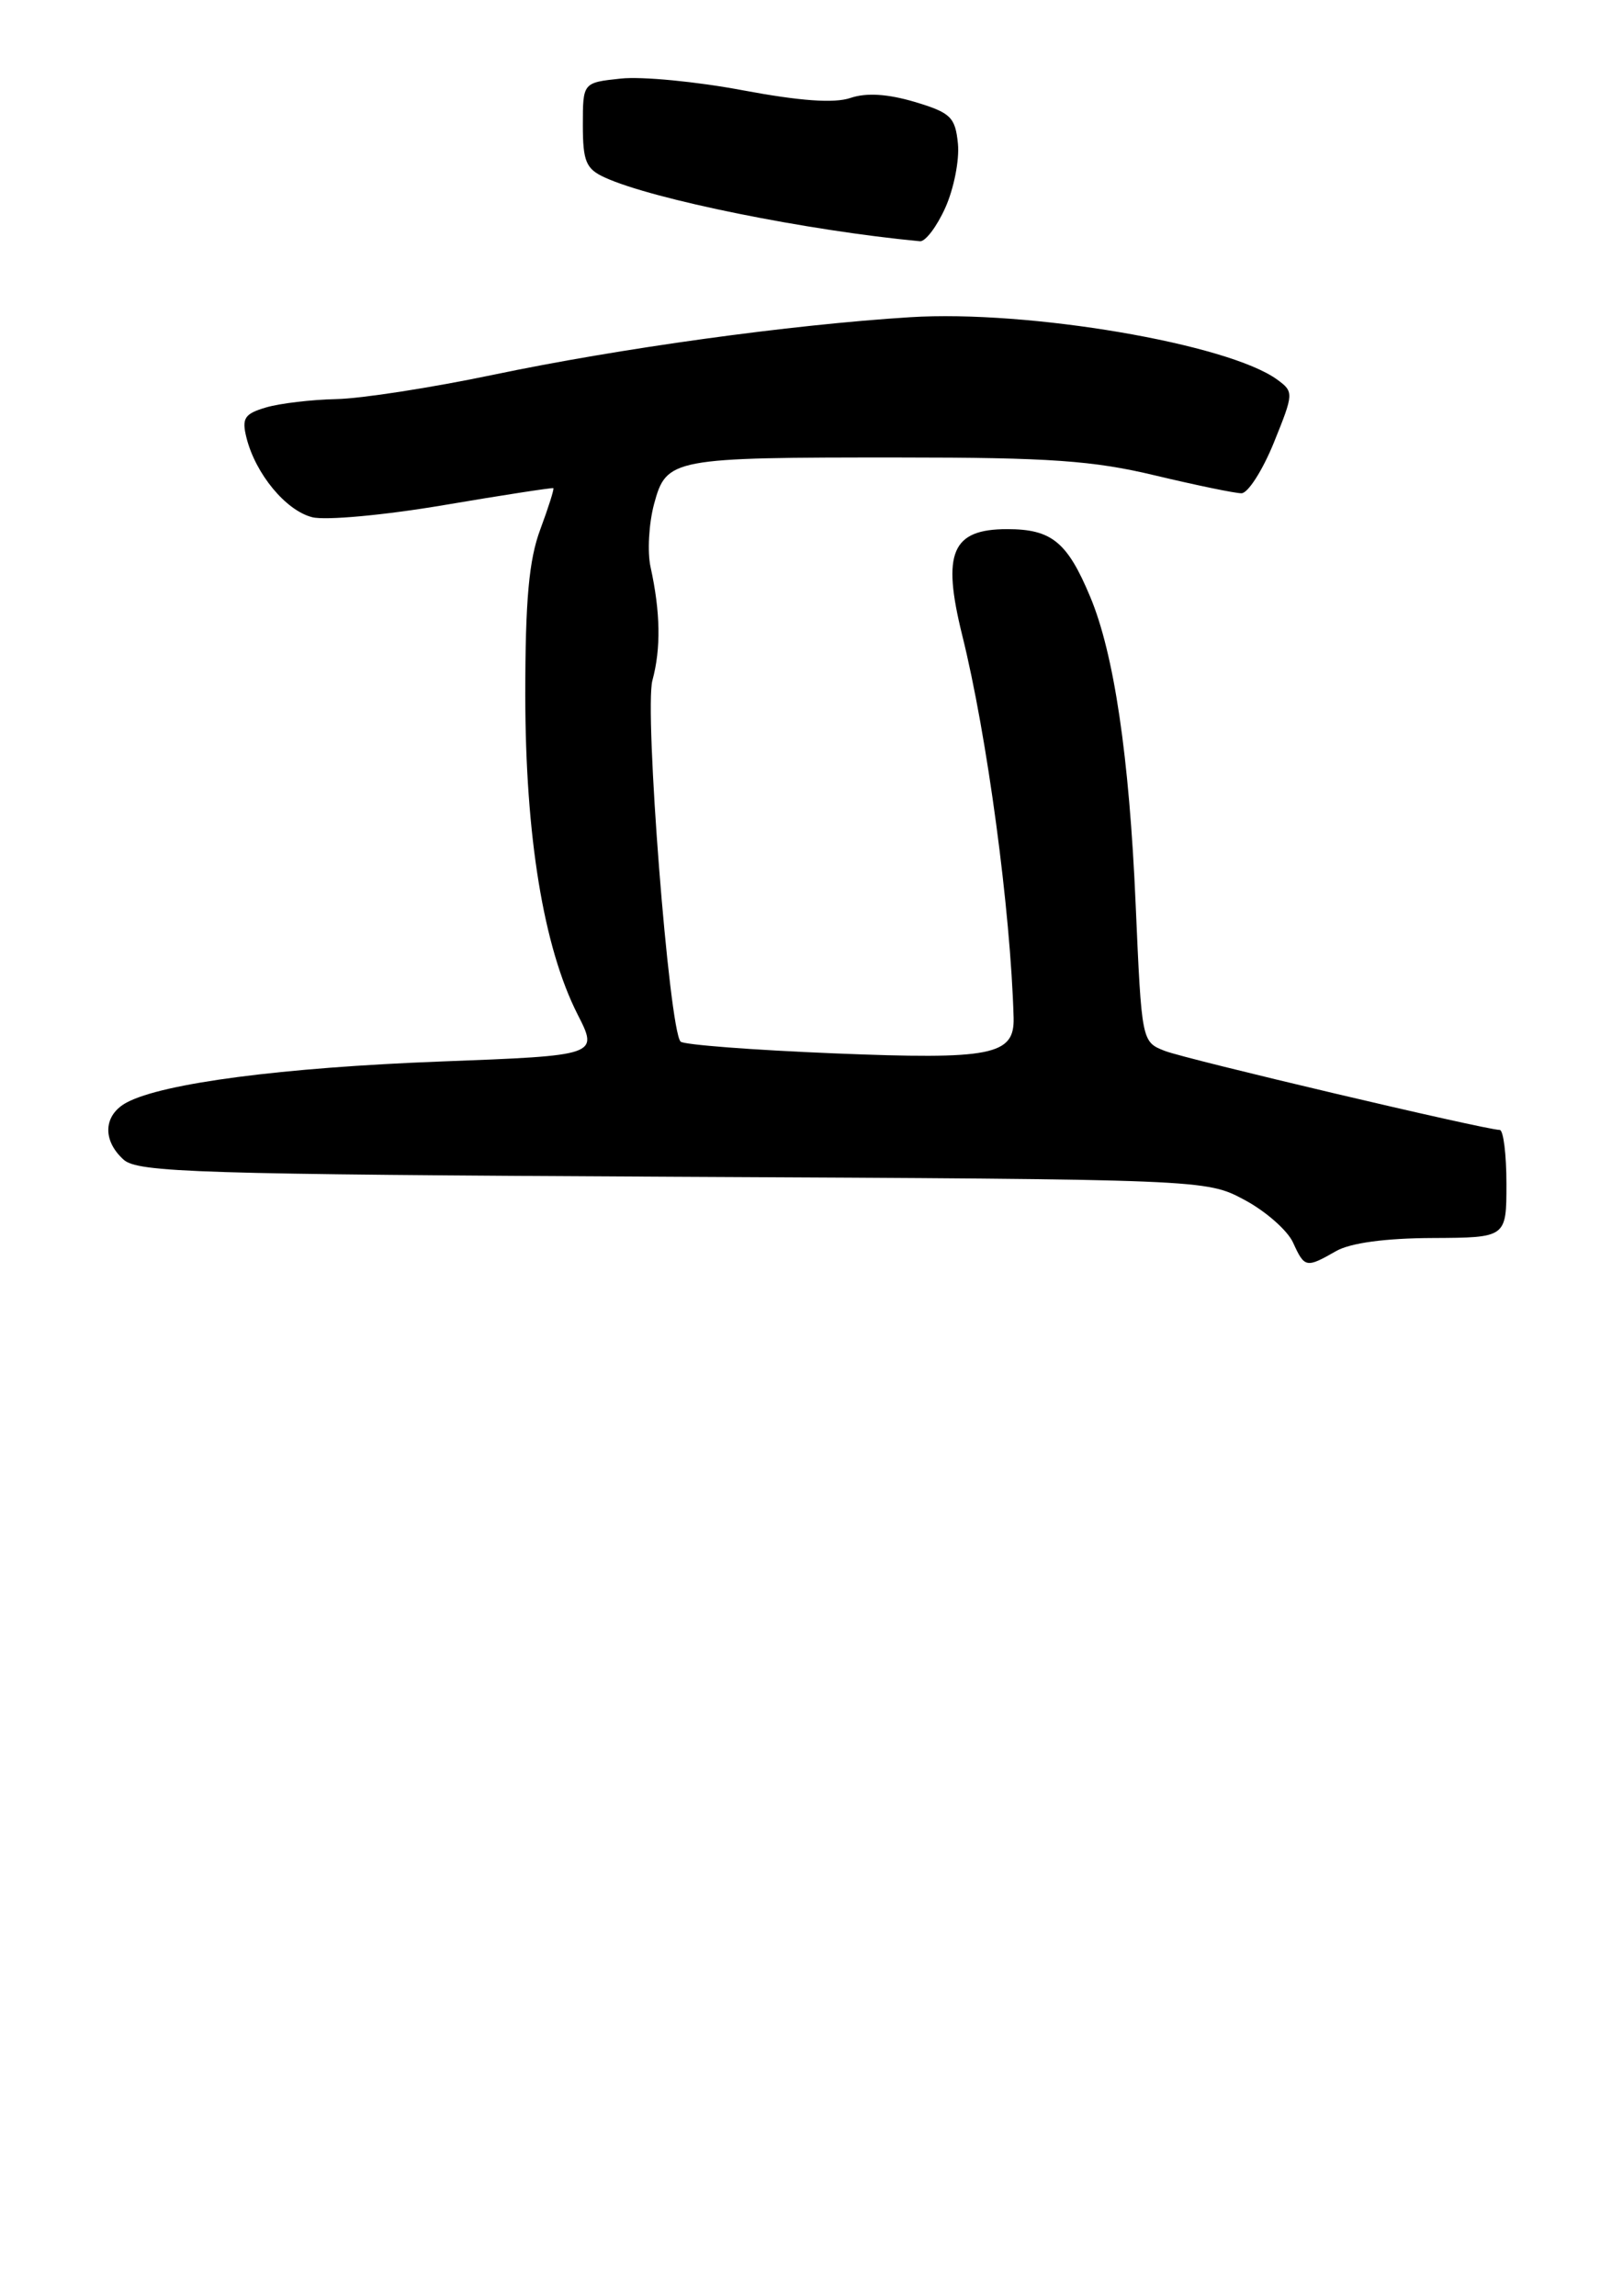 <?xml version="1.0" encoding="UTF-8" standalone="no"?>
<!DOCTYPE svg PUBLIC "-//W3C//DTD SVG 1.1//EN" "http://www.w3.org/Graphics/SVG/1.1/DTD/svg11.dtd" >
<svg xmlns="http://www.w3.org/2000/svg" xmlns:xlink="http://www.w3.org/1999/xlink" version="1.1" viewBox="0 0 181 256">
 <g >
 <path fill="currentColor"
d=" M 149.00 139.50 C 150.59 138.59 154.49 138.06 159.75 138.04 C 168.00 138.00 168.00 138.00 168.00 132.00 C 168.00 128.70 167.66 125.99 167.25 125.99 C 165.55 125.95 132.30 118.11 129.91 117.18 C 127.32 116.17 127.32 116.15 126.65 100.83 C 125.94 84.37 124.24 72.88 121.58 66.54 C 119.02 60.42 117.28 59.00 112.32 59.00 C 106.14 59.00 105.03 61.62 107.30 70.80 C 110.09 82.01 112.71 101.54 113.04 113.48 C 113.15 117.67 110.62 118.17 93.00 117.45 C 83.92 117.08 76.23 116.49 75.90 116.14 C 74.61 114.78 71.84 79.24 72.76 75.86 C 73.72 72.31 73.66 68.27 72.55 63.22 C 72.18 61.54 72.36 58.39 72.94 56.21 C 74.32 51.10 74.88 51.00 100.38 51.01 C 117.01 51.01 121.94 51.36 128.81 53.01 C 133.39 54.10 137.72 55.00 138.45 55.00 C 139.17 55.00 140.80 52.46 142.06 49.36 C 144.29 43.85 144.30 43.69 142.44 42.33 C 136.97 38.33 114.68 34.54 101.50 35.37 C 88.08 36.21 69.08 38.84 55.00 41.79 C 48.12 43.23 40.25 44.45 37.50 44.50 C 34.75 44.56 31.23 44.97 29.67 45.43 C 27.26 46.14 26.94 46.63 27.49 48.82 C 28.50 52.84 31.88 56.93 34.82 57.67 C 36.29 58.05 42.90 57.44 49.50 56.32 C 56.10 55.20 61.59 54.36 61.71 54.43 C 61.82 54.51 61.16 56.59 60.25 59.04 C 58.99 62.42 58.58 66.89 58.58 77.50 C 58.59 93.23 60.61 105.61 64.41 113.10 C 66.75 117.69 66.75 117.69 49.12 118.36 C 31.53 119.03 18.17 120.77 14.13 122.93 C 11.54 124.32 11.38 127.13 13.78 129.30 C 15.36 130.73 22.03 130.94 75.03 131.21 C 134.50 131.50 134.50 131.50 138.79 133.79 C 141.15 135.05 143.58 137.19 144.20 138.54 C 145.49 141.38 145.66 141.41 149.00 139.50 Z  M 105.42 23.17 C 106.37 21.06 107.01 17.85 106.83 16.02 C 106.53 13.05 106.03 12.57 102.00 11.36 C 98.99 10.47 96.62 10.32 94.85 10.92 C 93.04 11.54 89.20 11.26 82.85 10.07 C 77.71 9.10 71.59 8.51 69.25 8.76 C 65.00 9.21 65.00 9.21 65.00 13.94 C 65.00 18.01 65.35 18.84 67.47 19.80 C 72.81 22.24 90.07 25.72 102.60 26.90 C 103.20 26.95 104.47 25.28 105.42 23.17 Z "/>
</g>
</svg>
